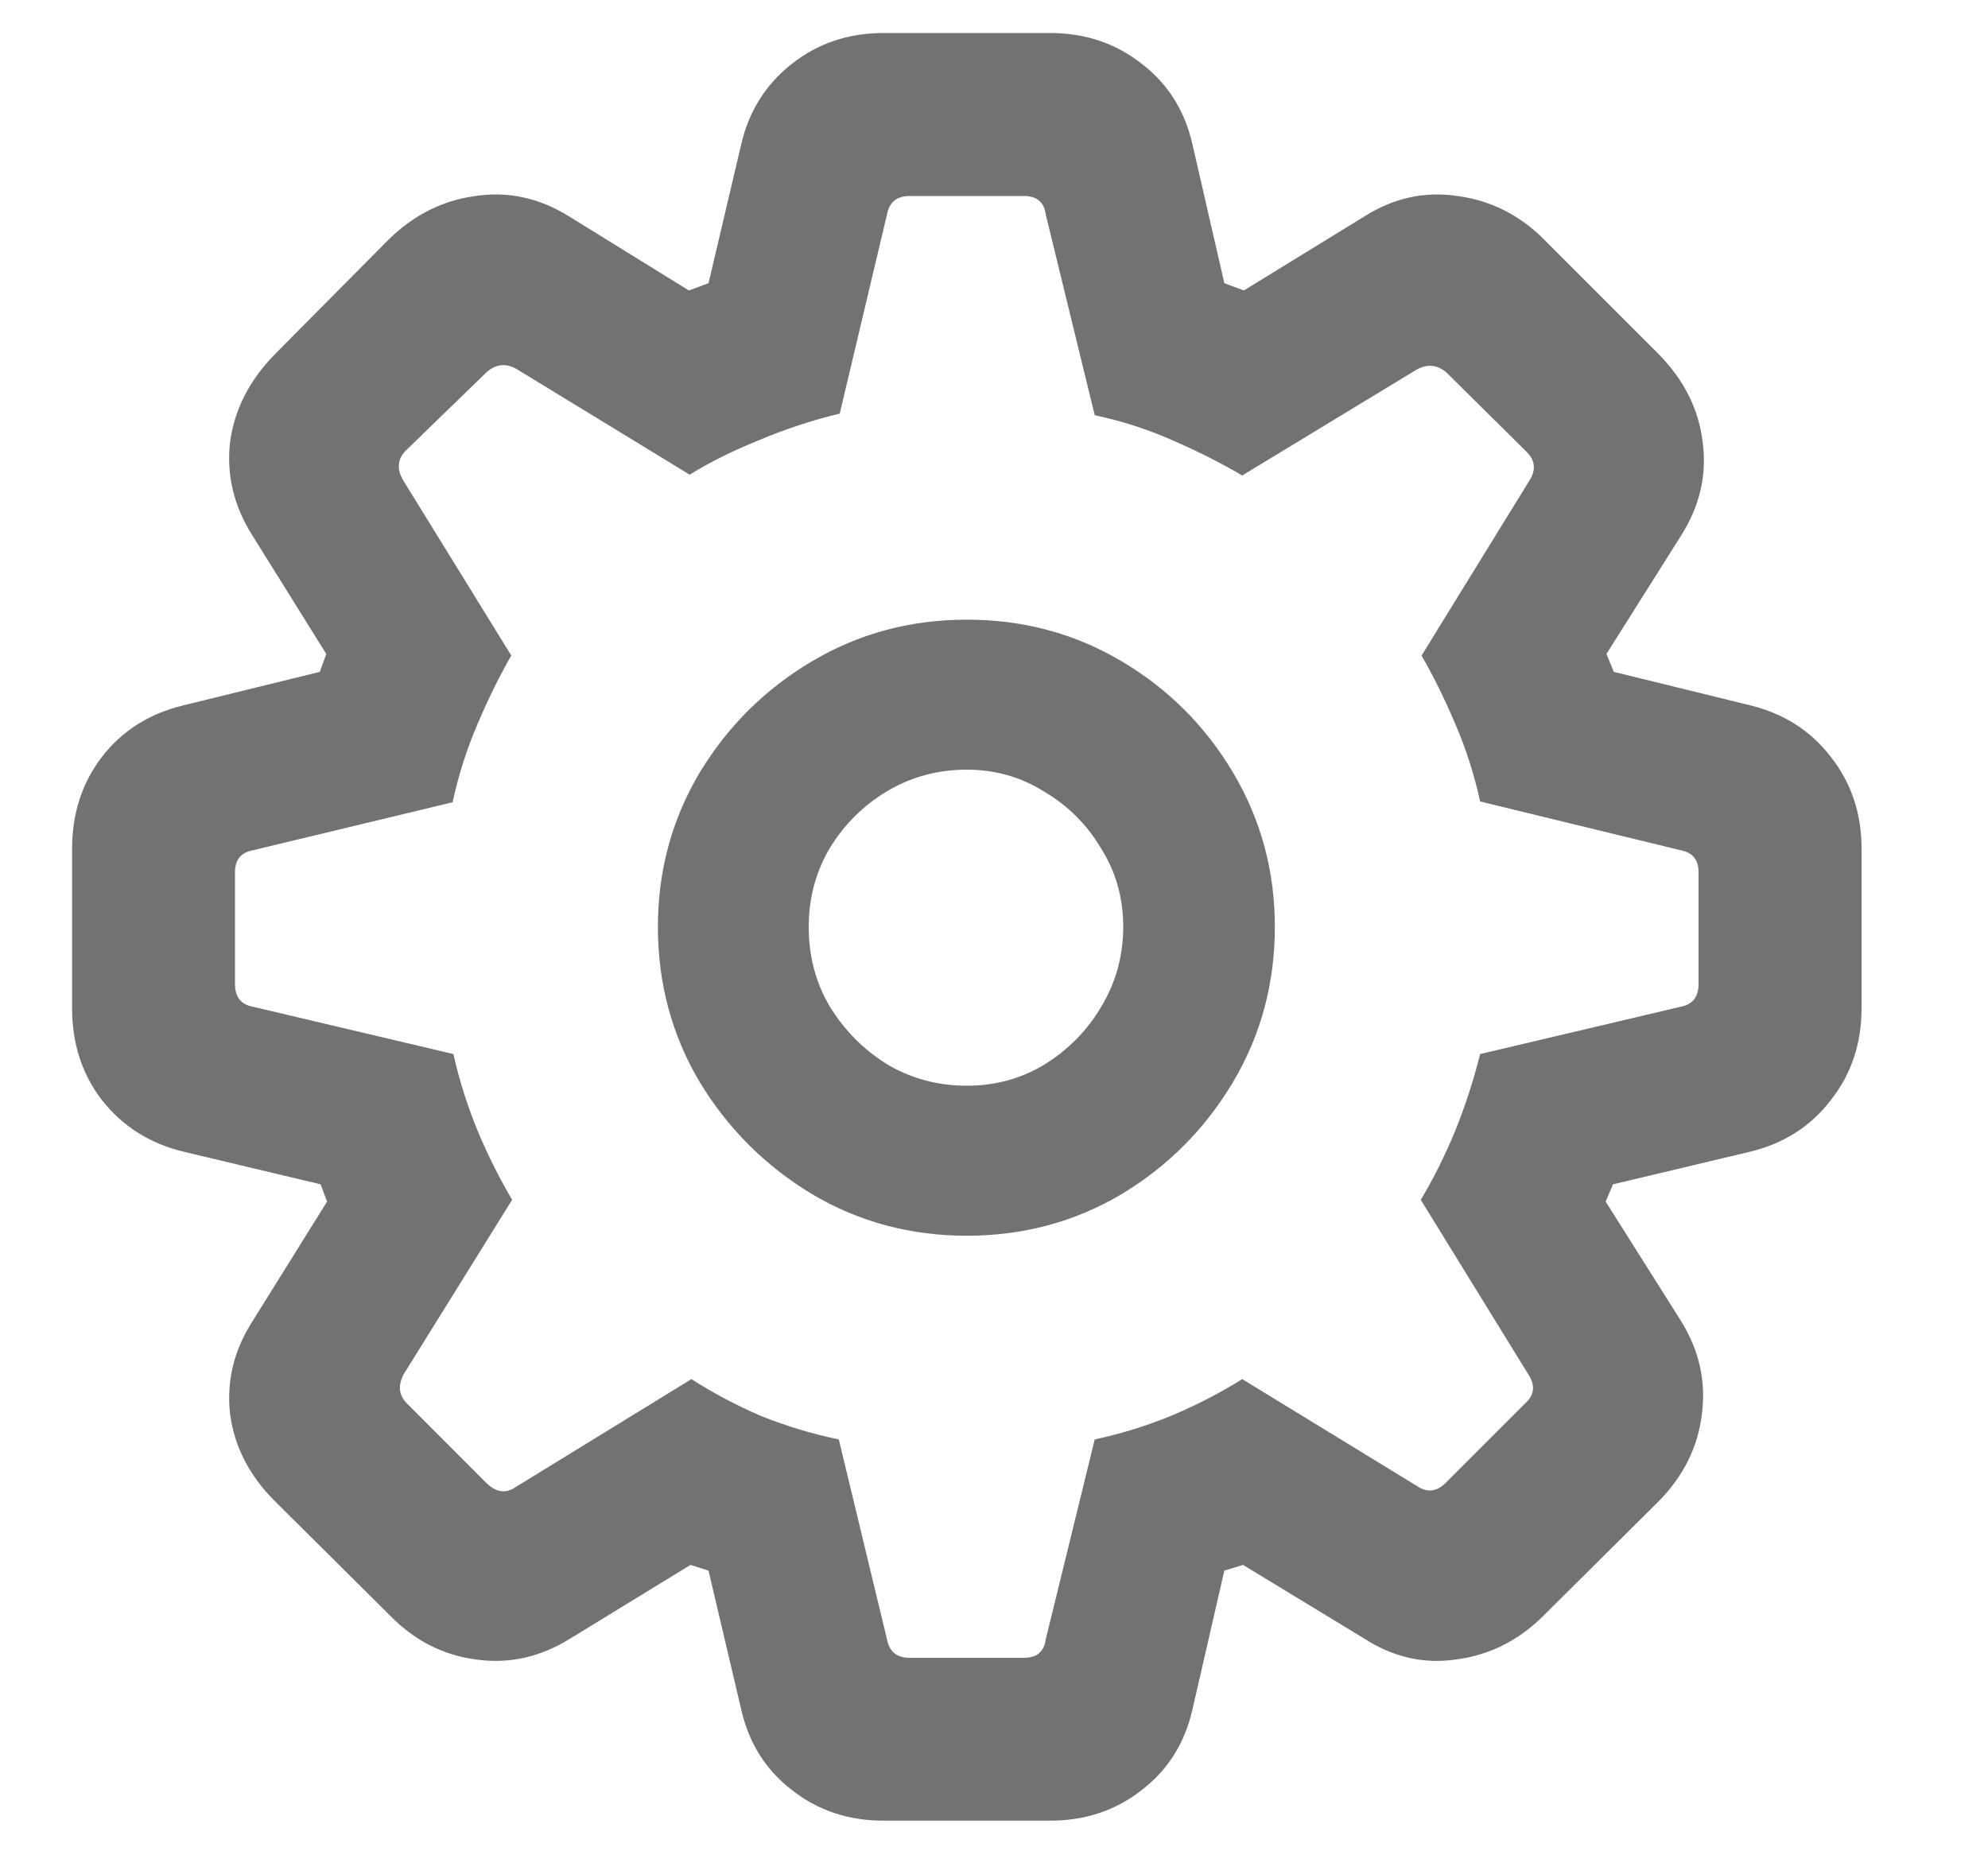 <svg width="15" height="14" viewBox="0 0 15 14" fill="none" xmlns="http://www.w3.org/2000/svg">
<path d="M6.668 13.739C6.401 13.739 6.17 13.662 5.973 13.506C5.776 13.354 5.649 13.151 5.592 12.897L5.346 11.852L5.21 11.809L4.307 12.362C4.077 12.506 3.837 12.559 3.587 12.522C3.341 12.489 3.126 12.379 2.942 12.19L2.075 11.329C1.882 11.137 1.769 10.917 1.736 10.671C1.708 10.421 1.765 10.186 1.909 9.964L2.468 9.067L2.419 8.937L1.386 8.691C1.132 8.63 0.927 8.501 0.771 8.304C0.619 8.107 0.544 7.876 0.544 7.609V6.404C0.544 6.138 0.619 5.906 0.771 5.709C0.923 5.513 1.128 5.384 1.386 5.322L2.413 5.07L2.462 4.935L1.902 4.037C1.763 3.816 1.708 3.582 1.736 3.336C1.769 3.09 1.882 2.869 2.075 2.672L2.935 1.805C3.124 1.621 3.341 1.512 3.587 1.479C3.833 1.442 4.069 1.493 4.294 1.633L5.198 2.192L5.346 2.137L5.592 1.092C5.649 0.842 5.776 0.639 5.973 0.483C6.17 0.327 6.401 0.249 6.668 0.249H7.922C8.188 0.249 8.42 0.327 8.617 0.483C8.814 0.635 8.941 0.838 8.998 1.092L9.238 2.137L9.385 2.192L10.295 1.633C10.517 1.493 10.75 1.442 10.996 1.479C11.246 1.512 11.464 1.621 11.648 1.805L12.515 2.672C12.708 2.869 12.818 3.09 12.847 3.336C12.88 3.582 12.826 3.816 12.687 4.037L12.121 4.935L12.177 5.07L13.204 5.322C13.458 5.384 13.661 5.513 13.812 5.709C13.968 5.906 14.046 6.138 14.046 6.404V7.609C14.046 7.876 13.968 8.107 13.812 8.304C13.661 8.501 13.458 8.63 13.204 8.691L12.171 8.937L12.115 9.067L12.681 9.964C12.82 10.186 12.874 10.421 12.841 10.671C12.812 10.917 12.704 11.137 12.515 11.329L11.648 12.19C11.46 12.379 11.24 12.489 10.99 12.522C10.744 12.559 10.511 12.506 10.289 12.362L9.379 11.809L9.238 11.852L8.998 12.897C8.941 13.151 8.814 13.354 8.617 13.506C8.42 13.662 8.188 13.739 7.922 13.739H6.668ZM6.864 12.51H7.725C7.824 12.51 7.879 12.463 7.891 12.368L8.26 10.862C8.469 10.817 8.666 10.755 8.85 10.678C9.035 10.6 9.209 10.509 9.373 10.407L10.689 11.212C10.767 11.266 10.841 11.258 10.91 11.188L11.513 10.585C11.578 10.524 11.585 10.452 11.531 10.37L10.72 9.054C10.814 8.898 10.9 8.726 10.978 8.538C11.056 8.345 11.119 8.15 11.168 7.954L12.681 7.597C12.771 7.581 12.816 7.523 12.816 7.425V6.582C12.816 6.488 12.771 6.433 12.681 6.416L11.168 6.048C11.123 5.843 11.06 5.646 10.978 5.457C10.896 5.265 10.812 5.095 10.726 4.947L11.537 3.631C11.591 3.549 11.585 3.475 11.519 3.41L10.916 2.813C10.847 2.752 10.771 2.744 10.689 2.789L9.373 3.588C9.213 3.494 9.039 3.406 8.85 3.324C8.666 3.242 8.469 3.178 8.26 3.133L7.891 1.621C7.879 1.526 7.824 1.479 7.725 1.479H6.864C6.766 1.479 6.709 1.526 6.692 1.621L6.336 3.121C6.131 3.17 5.926 3.238 5.721 3.324C5.52 3.406 5.348 3.492 5.204 3.582L3.895 2.783C3.813 2.738 3.737 2.748 3.667 2.813L3.058 3.404C2.997 3.469 2.993 3.545 3.046 3.631L3.858 4.947C3.772 5.095 3.688 5.265 3.606 5.457C3.524 5.646 3.46 5.845 3.415 6.054L1.909 6.416C1.818 6.433 1.773 6.488 1.773 6.582V7.425C1.773 7.523 1.818 7.581 1.909 7.597L3.421 7.954C3.466 8.155 3.528 8.349 3.606 8.538C3.683 8.722 3.77 8.894 3.864 9.054L3.046 10.37C3.001 10.456 3.009 10.53 3.071 10.591L3.673 11.194C3.747 11.264 3.821 11.272 3.895 11.219L5.217 10.407C5.376 10.509 5.551 10.602 5.739 10.684C5.932 10.761 6.129 10.821 6.329 10.862L6.692 12.368C6.709 12.463 6.766 12.51 6.864 12.51ZM7.295 9.325C6.869 9.325 6.479 9.22 6.127 9.011C5.774 8.798 5.491 8.515 5.278 8.163C5.069 7.81 4.964 7.421 4.964 6.994C4.964 6.572 5.069 6.185 5.278 5.832C5.491 5.48 5.774 5.199 6.127 4.99C6.479 4.781 6.869 4.676 7.295 4.676C7.721 4.676 8.111 4.781 8.463 4.99C8.816 5.199 9.096 5.48 9.305 5.832C9.514 6.185 9.619 6.572 9.619 6.994C9.619 7.421 9.514 7.81 9.305 8.163C9.096 8.515 8.816 8.798 8.463 9.011C8.111 9.22 7.721 9.325 7.295 9.325ZM7.295 8.193C7.508 8.193 7.703 8.14 7.879 8.034C8.059 7.923 8.203 7.777 8.309 7.597C8.42 7.413 8.475 7.212 8.475 6.994C8.475 6.777 8.42 6.58 8.309 6.404C8.203 6.224 8.059 6.08 7.879 5.974C7.703 5.863 7.508 5.808 7.295 5.808C7.078 5.808 6.879 5.861 6.698 5.968C6.518 6.074 6.373 6.218 6.262 6.398C6.155 6.578 6.102 6.777 6.102 6.994C6.102 7.216 6.155 7.417 6.262 7.597C6.373 7.777 6.518 7.923 6.698 8.034C6.879 8.14 7.078 8.193 7.295 8.193Z" fill="#727272"/>
</svg>
